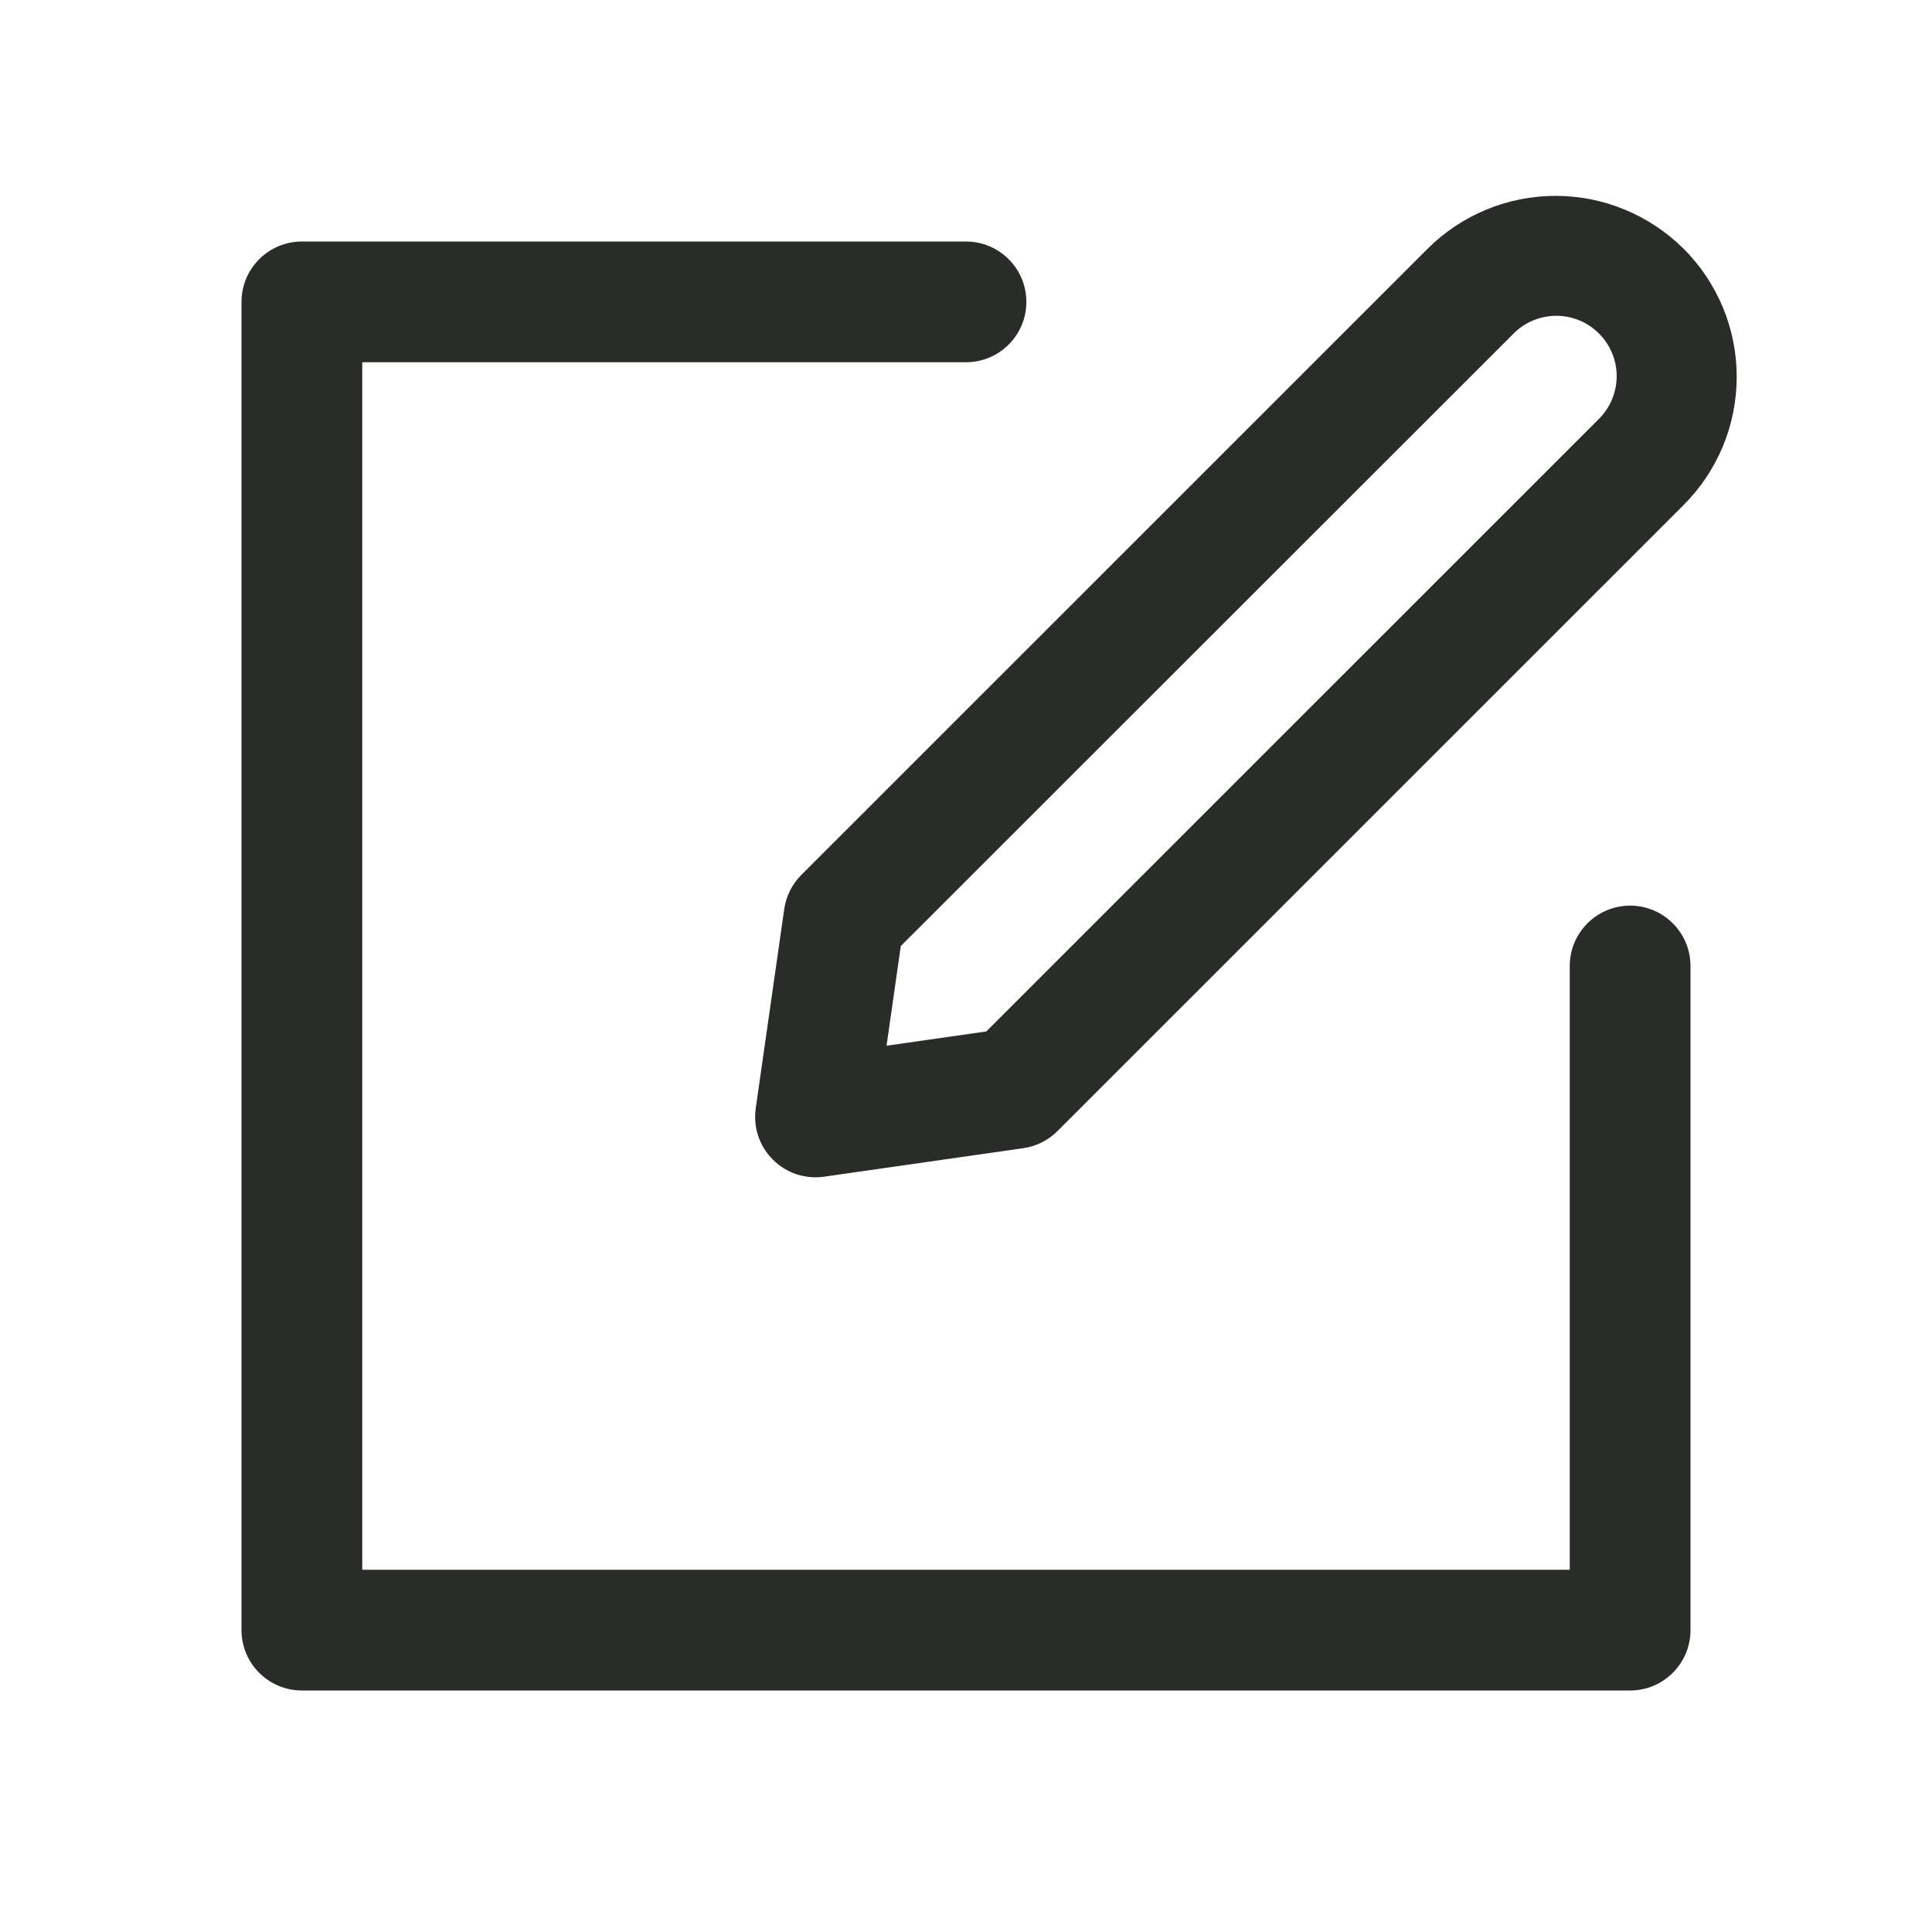 <svg width="24" height="24" viewBox="0 0 24 24" fill="none" xmlns="http://www.w3.org/2000/svg">
<path d="M19.5 12C19.5 11.801 19.579 11.61 19.72 11.47C19.86 11.329 20.051 11.25 20.25 11.25C20.449 11.25 20.64 11.329 20.78 11.47C20.921 11.61 21 11.801 21 12V20.25C21 20.449 20.921 20.64 20.78 20.78C20.64 20.921 20.449 21 20.25 21H3.75C3.551 21 3.36 20.921 3.22 20.78C3.079 20.64 3 20.449 3 20.25V3.75C3 3.551 3.079 3.36 3.22 3.22C3.36 3.079 3.551 3 3.75 3H12C12.199 3 12.39 3.079 12.53 3.22C12.671 3.36 12.75 3.551 12.75 3.75C12.75 3.949 12.671 4.14 12.53 4.28C12.39 4.421 12.199 4.5 12 4.5H4.5V19.5H19.5V12Z" fill="#2A2C2A"/>
<path d="M11.014 12.99L12.252 12.813L19.854 5.212C19.926 5.143 19.983 5.06 20.022 4.969C20.061 4.877 20.082 4.779 20.083 4.679C20.084 4.58 20.065 4.481 20.027 4.389C19.989 4.297 19.934 4.213 19.863 4.143C19.793 4.072 19.709 4.016 19.617 3.979C19.525 3.941 19.426 3.922 19.326 3.923C19.227 3.924 19.128 3.945 19.037 3.984C18.945 4.023 18.863 4.08 18.794 4.152L11.19 11.752L11.013 12.99H11.014ZM20.915 3.09C21.124 3.299 21.289 3.547 21.403 3.82C21.516 4.093 21.574 4.386 21.574 4.681C21.574 4.977 21.516 5.27 21.403 5.543C21.289 5.816 21.124 6.064 20.915 6.273L13.137 14.05C13.022 14.165 12.873 14.24 12.713 14.263L10.238 14.617C10.122 14.634 10.005 14.623 9.894 14.587C9.783 14.55 9.683 14.488 9.601 14.405C9.518 14.323 9.456 14.223 9.419 14.112C9.382 14.001 9.372 13.884 9.388 13.768L9.742 11.293C9.765 11.133 9.839 10.984 9.954 10.869L17.733 3.091C18.155 2.67 18.727 2.433 19.324 2.433C19.92 2.433 20.492 2.67 20.915 3.091V3.09Z" fill="#2A2C2A"/>
</svg>
